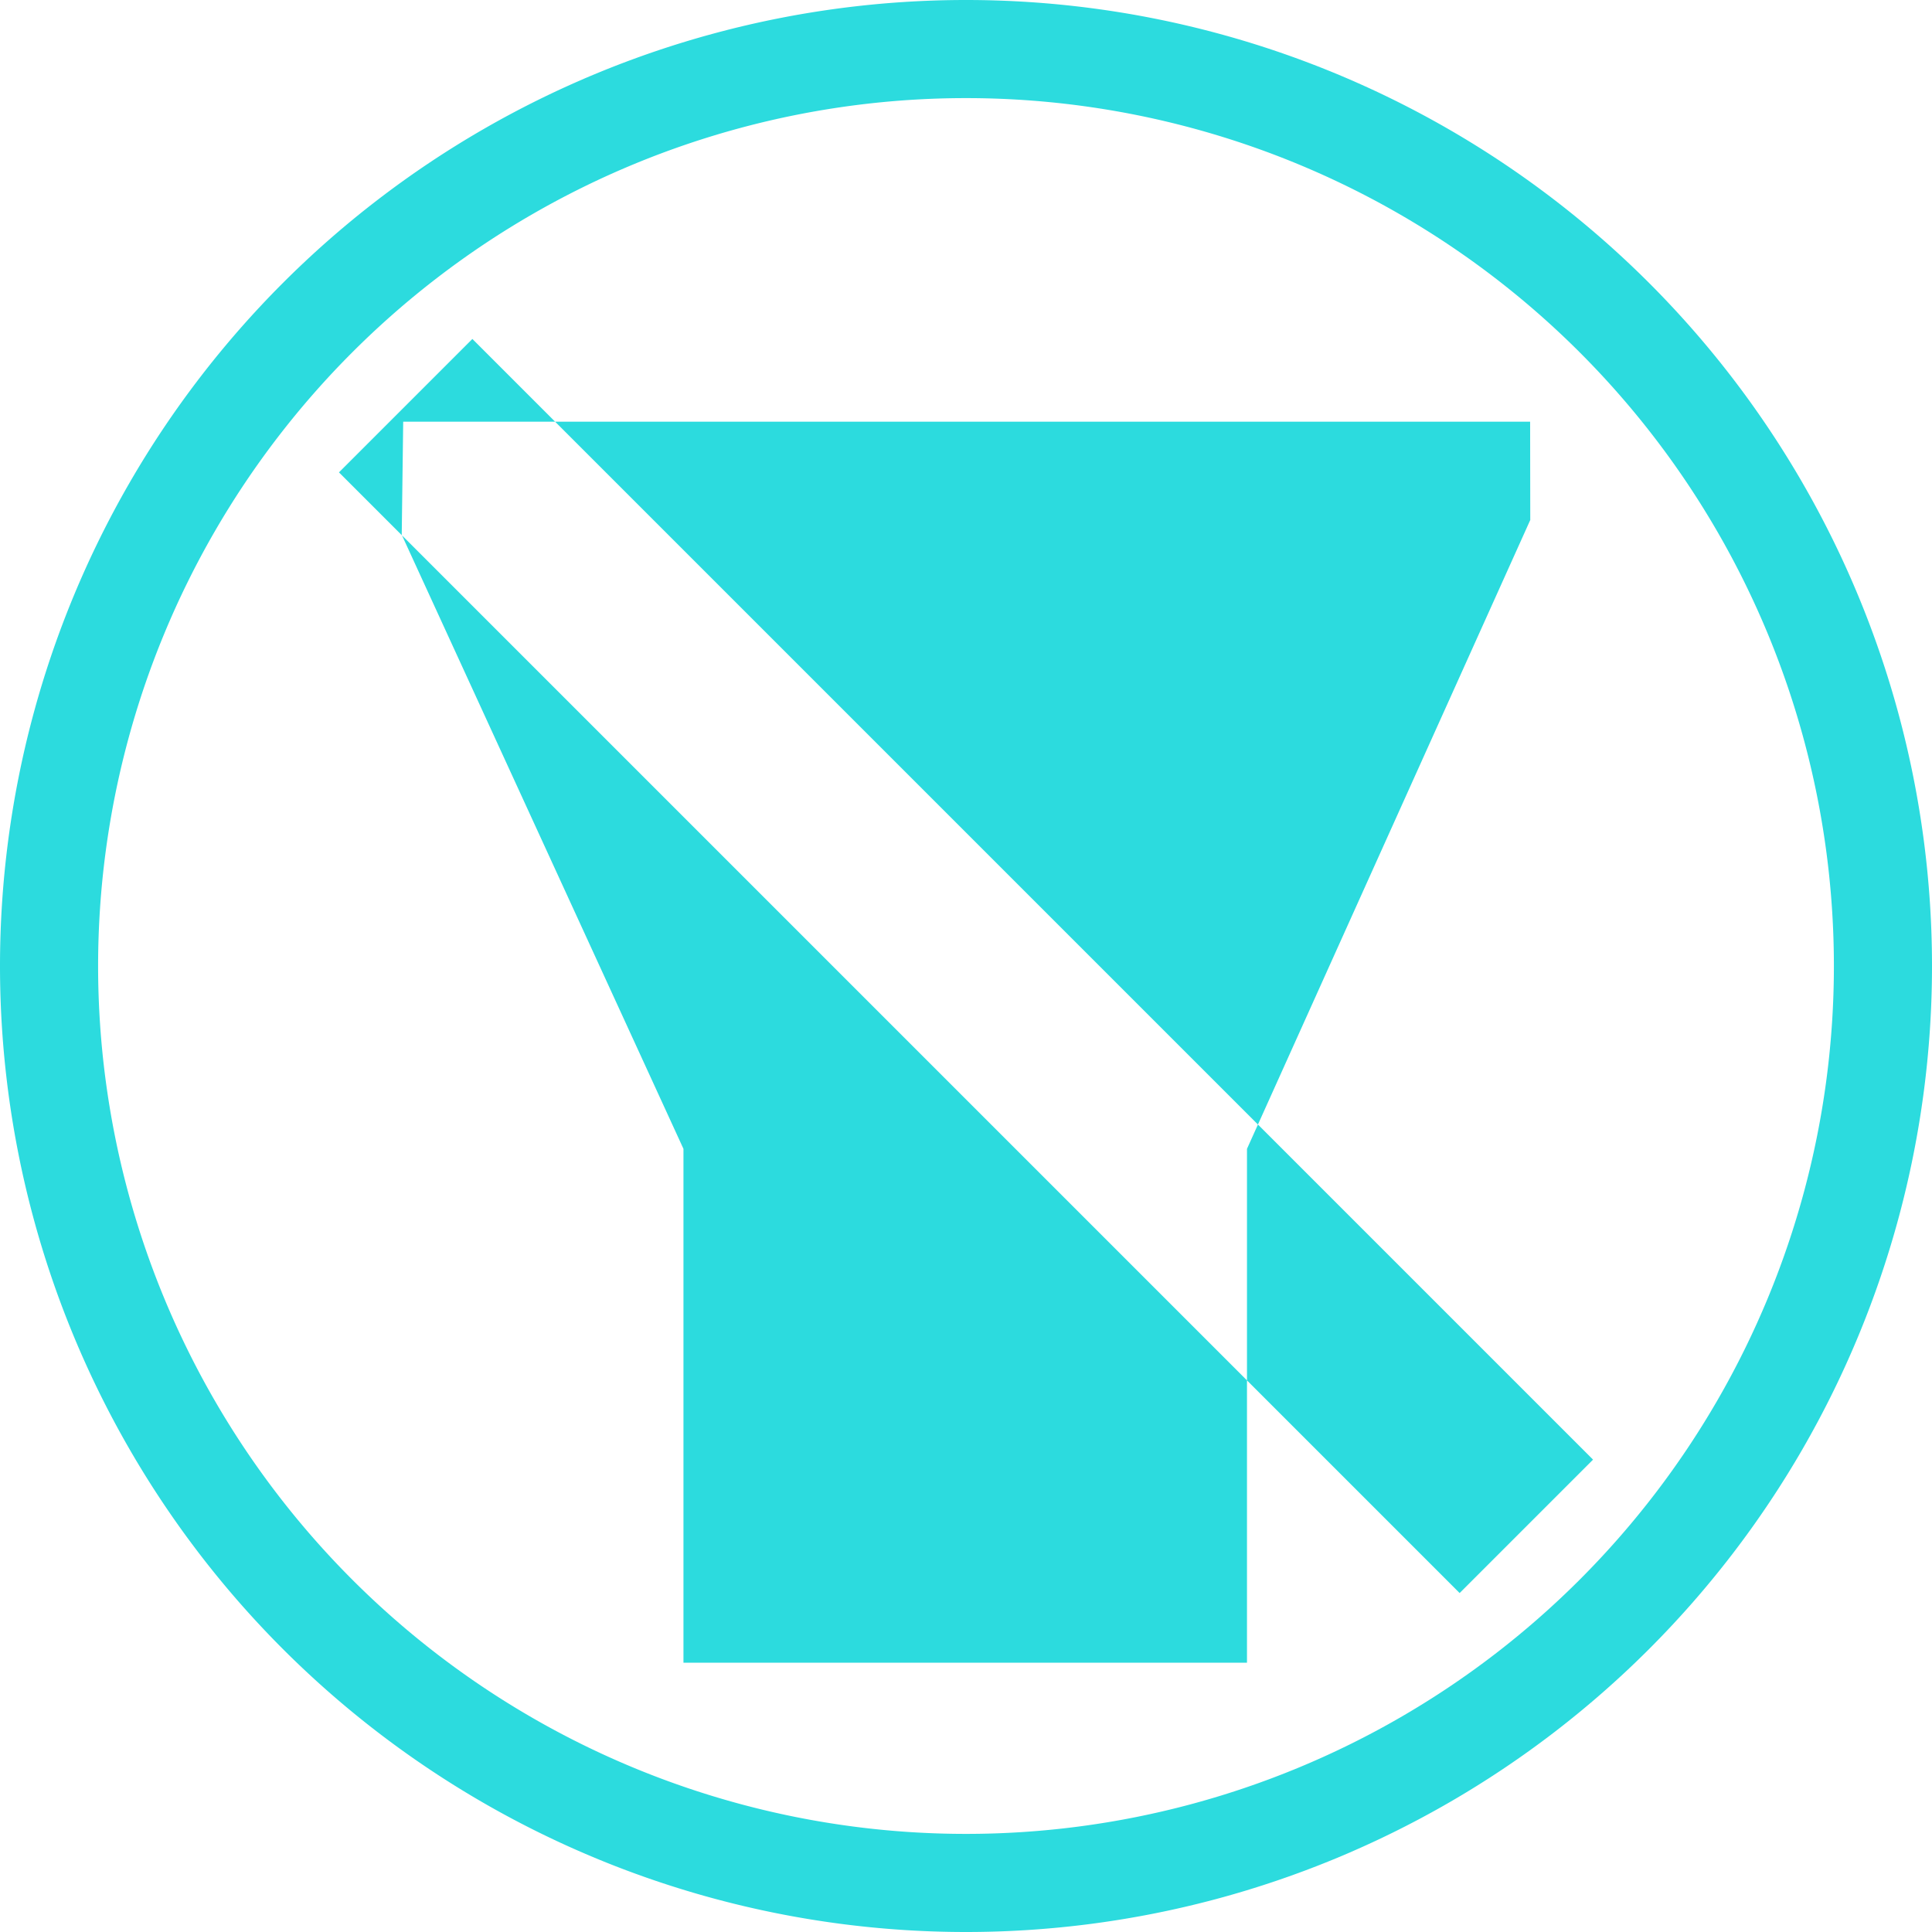 <?xml version="1.0" encoding="UTF-8" standalone="no"?>
<!-- Created with Inkscape (http://www.inkscape.org/) -->

<svg
   xmlns:dc="http://purl.org/dc/elements/1.1/"
   xmlns:cc="http://creativecommons.org/ns#"
   xmlns:rdf="http://www.w3.org/1999/02/22-rdf-syntax-ns#"
   xmlns:svg="http://www.w3.org/2000/svg"
   xmlns="http://www.w3.org/2000/svg"
   xmlns:sodipodi="http://sodipodi.sourceforge.net/DTD/sodipodi-0.dtd"
   xmlns:inkscape="http://www.inkscape.org/namespaces/inkscape"
   width="256"
   height="256"
   viewBox="0 0 256 256"
   id="svg2"
   version="1.1"
   inkscape:version="0.92.2 (5c3e80d, 2017-08-06)"
   sodipodi:docname="audio-volume-muted-symbolic.svg">
  <sodipodi:namedview
     id="base"
     pagecolor="#ffffff"
     bordercolor="#666666"
     borderopacity="1.0"
     inkscape:pageopacity="0.0"
     inkscape:pageshadow="2"
     inkscape:zoom="3.3125"
     inkscape:cx="128"
     inkscape:cy="128"
     inkscape:document-units="px"
     inkscape:current-layer="layer1"
     showgrid="true"
     units="px"
     inkscape:window-width="1920"
     inkscape:window-height="1048"
     inkscape:window-x="0"
     inkscape:window-y="0"
     inkscape:window-maximized="1">
    <inkscape:grid
       spacingy="5"
       spacingx="5"
       id="grid4136"
       type="xygrid" />
  </sodipodi:namedview>
  <defs
     id="defs4">
    <clipPath
       id="clipPath4828"
       clipPathUnits="userSpaceOnUse">
      <circle
         style="opacity:1;fill:#68bdff;fill-opacity:1;stroke:none;stroke-width:52.82;stroke-linecap:round;stroke-linejoin:round;stroke-miterlimit:4;stroke-dasharray:none;stroke-opacity:1"
         id="circle4830"
         cx="128"
         cy="924.362"
         r="128" />
    </clipPath>
    <clipPath
       id="clipPath4851"
       clipPathUnits="userSpaceOnUse">
      <path
         inkscape:connector-curvature="0"
         style="opacity:1;fill:#68bdff;fill-opacity:1;stroke:none;stroke-width:52.82;stroke-linecap:round;stroke-linejoin:round;stroke-miterlimit:4;stroke-dasharray:none;stroke-opacity:1"
         d="m 128,796.362 a 128,128 0 0 0 -87.652,34.838 l 86.988,87.514 90.693,-85.26 A 128,128 0 0 0 128,796.362 Z M 23.73,850.284 A 128,128 0 0 0 0,924.362 128,128 0 0 0 128,1052.362 128,128 0 0 0 256,924.362 128,128 0 0 0 234.158,852.931 l -95.943,90.199 c -0.481,0.452 -0.995,0.843 -1.521,1.205 -0.254,0.304 -0.518,0.602 -0.805,0.887 -4.959,4.929 -12.919,4.904 -17.848,-0.055 L 23.73,850.284 Z"
         id="path4853" />
    </clipPath>
    <clipPath
       id="clipPath4147"
       clipPathUnits="userSpaceOnUse">
      <path
         inkscape:connector-curvature="0"
         style="opacity:1;fill:#fff168;fill-opacity:1;stroke:none;stroke-width:52.82;stroke-linecap:round;stroke-linejoin:round;stroke-miterlimit:4;stroke-dasharray:none;stroke-opacity:1"
         d="M 23.73,850.284 A 128,128 0 0 0 0,924.362 128,128 0 0 0 128,1052.362 128,128 0 0 0 256,924.362 128,128 0 0 0 234.158,852.931 l -95.943,90.199 c -0.481,0.452 -0.995,0.843 -1.521,1.205 -0.254,0.304 -0.518,0.602 -0.805,0.887 -4.959,4.929 -12.919,4.904 -17.848,-0.055 l -94.311,-94.883 z"
         id="path4149" />
    </clipPath>
    <clipPath
       clipPathUnits="userSpaceOnUse"
       id="clipPath4318">
      <circle
         style="fill:#d64843;fill-opacity:1;stroke:none;stroke-width:30;stroke-linecap:round;stroke-linejoin:round;stroke-miterlimit:4;stroke-dasharray:none;stroke-opacity:1"
         id="circle4320"
         cx="167.5"
         cy="944.362"
         r="11.294" />
    </clipPath>
  </defs>
  <g
     transform="translate(0,-796.362)"
     id="layer1"
     inkscape:groupmode="layer"
     inkscape:label="Layer 1">
    <path
       style="fill:#2cdbde;fill-opacity:1;stroke:none;stroke-width:30;stroke-linecap:round;stroke-linejoin:round;stroke-miterlimit:4;stroke-dasharray:none;stroke-opacity:1"
       d="M 128 0 A 128 128 0 0 0 0 128 A 128 128 0 0 0 128 256 A 128 128 0 0 0 256 128 A 128 128 0 0 0 128 0 z M 128 13 A 115 115 0 0 1 243 128 A 115 115 0 0 1 128 243 A 115 115 0 0 1 13 128 A 115 115 0 0 1 128 13 z "
       transform="translate(0,796.362)"
       id="path831" />
    <path
       style="fill:#2cdbde;fill-opacity:1;stroke:none;stroke-width:30;stroke-linecap:round;stroke-linejoin:round;stroke-miterlimit:4;stroke-dasharray:none;stroke-opacity:1"
       d="M 62.592 44.914 L 44.914 62.592 L 53.271 70.949 L 53.232 70.863 L 53.426 55.875 L 73.553 55.875 L 62.592 44.914 z M 73.553 55.875 L 166.684 149.006 L 202.768 68.902 L 202.75 55.875 L 73.553 55.875 z M 166.684 149.006 L 165.232 152.227 L 165.232 182.91 L 193.408 211.086 L 211.086 193.408 L 166.684 149.006 z M 165.232 182.91 L 53.271 70.949 L 90.562 152.227 L 90.562 220.314 L 165.232 220.314 L 165.232 182.91 z "
       transform="translate(0,796.362)"
       id="path833" />
  </g>
</svg>
